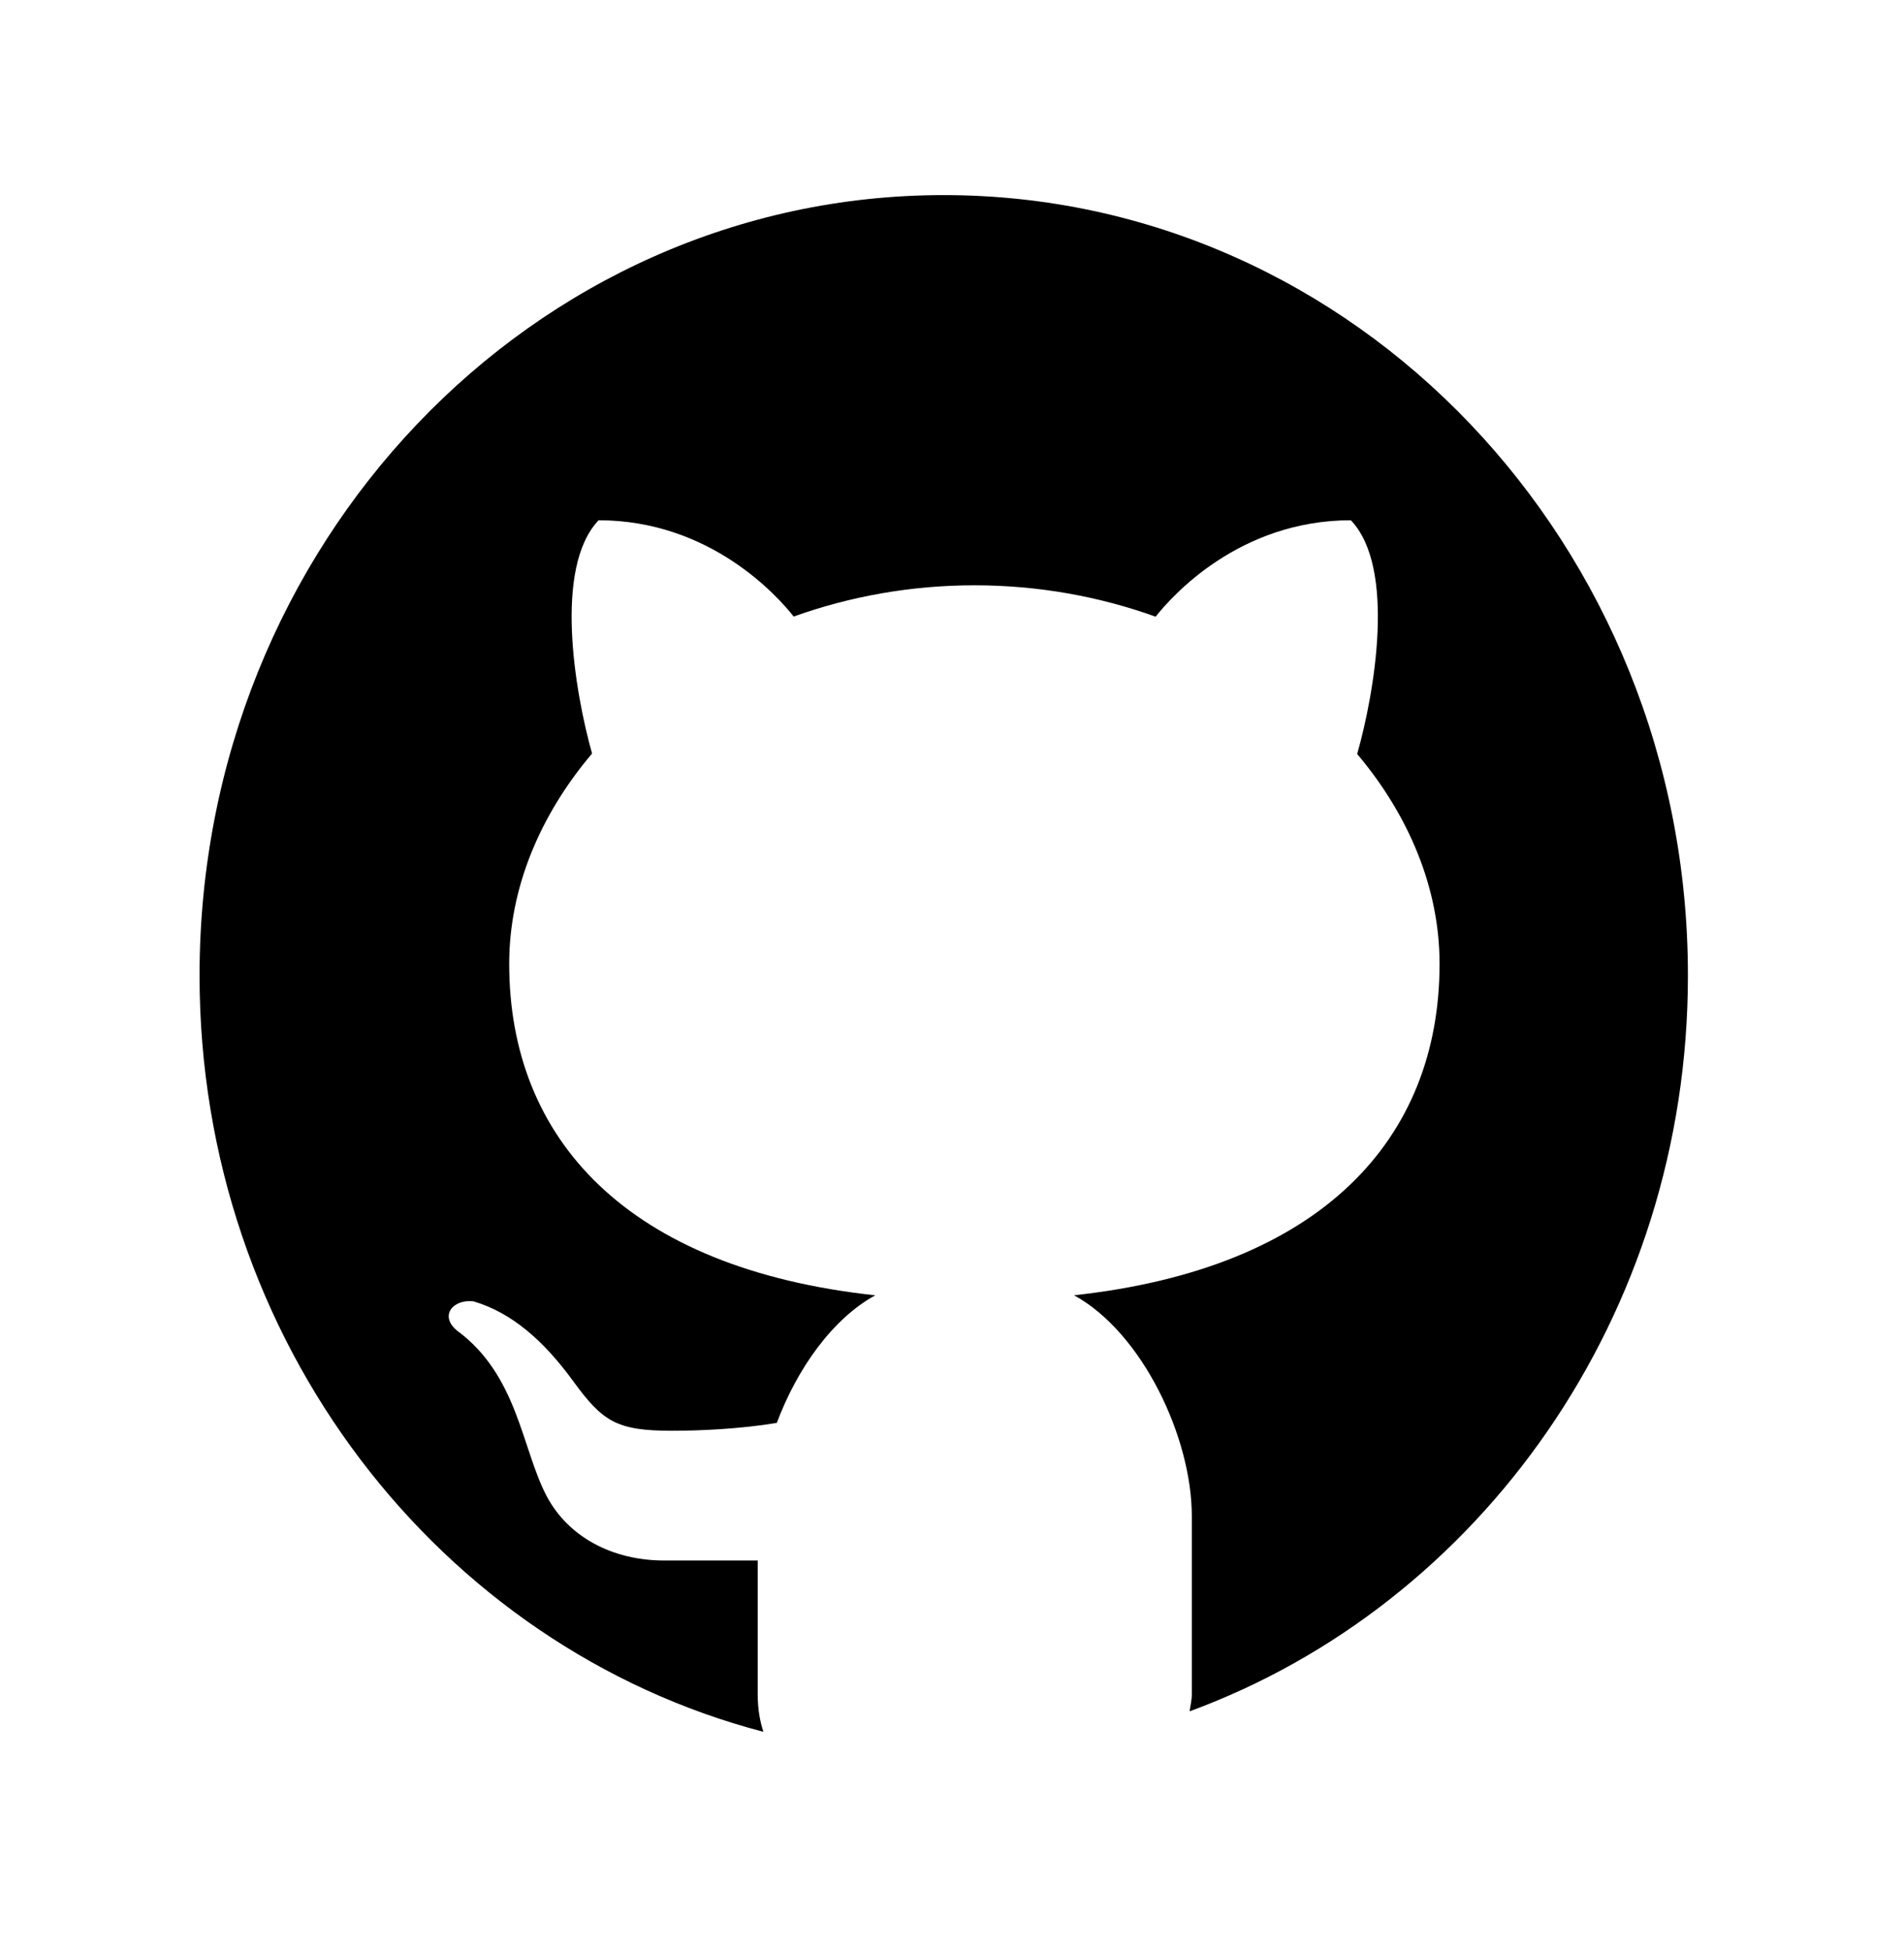 <svg width="41" height="42" viewBox="0 0 41 42" fill="none" xmlns="http://www.w3.org/2000/svg">
<path d="M20.322 4.2C11.472 4.2 4.297 11.722 4.297 21C4.297 28.872 9.468 35.459 16.439 37.282C16.364 37.055 16.316 36.792 16.316 36.466V33.594C15.665 33.594 14.576 33.594 14.302 33.594C13.206 33.594 12.231 33.1 11.758 32.182C11.233 31.161 11.142 29.6 9.842 28.645C9.456 28.328 9.749 27.965 10.194 28.014C11.015 28.258 11.696 28.848 12.337 29.725C12.976 30.603 13.276 30.801 14.469 30.801C15.047 30.801 15.912 30.766 16.727 30.632C17.165 29.466 17.922 28.392 18.848 27.885C13.511 27.31 10.965 24.527 10.965 20.748C10.965 19.121 11.626 17.548 12.749 16.222C12.38 14.906 11.917 12.222 12.89 11.2C15.291 11.2 16.743 12.832 17.091 13.273C18.288 12.844 19.602 12.6 20.983 12.6C22.366 12.6 23.686 12.844 24.885 13.276C25.23 12.838 26.683 11.2 29.089 11.2C30.066 12.223 29.598 14.918 29.225 16.232C30.341 17.555 30.999 19.124 30.999 20.748C30.999 24.524 28.456 27.306 23.128 27.884C24.594 28.686 25.664 30.94 25.664 32.638V36.466C25.664 36.611 25.633 36.716 25.617 36.841C31.861 34.546 36.347 28.33 36.347 21C36.347 11.722 29.172 4.2 20.322 4.2Z" fill="black"/>
</svg>
